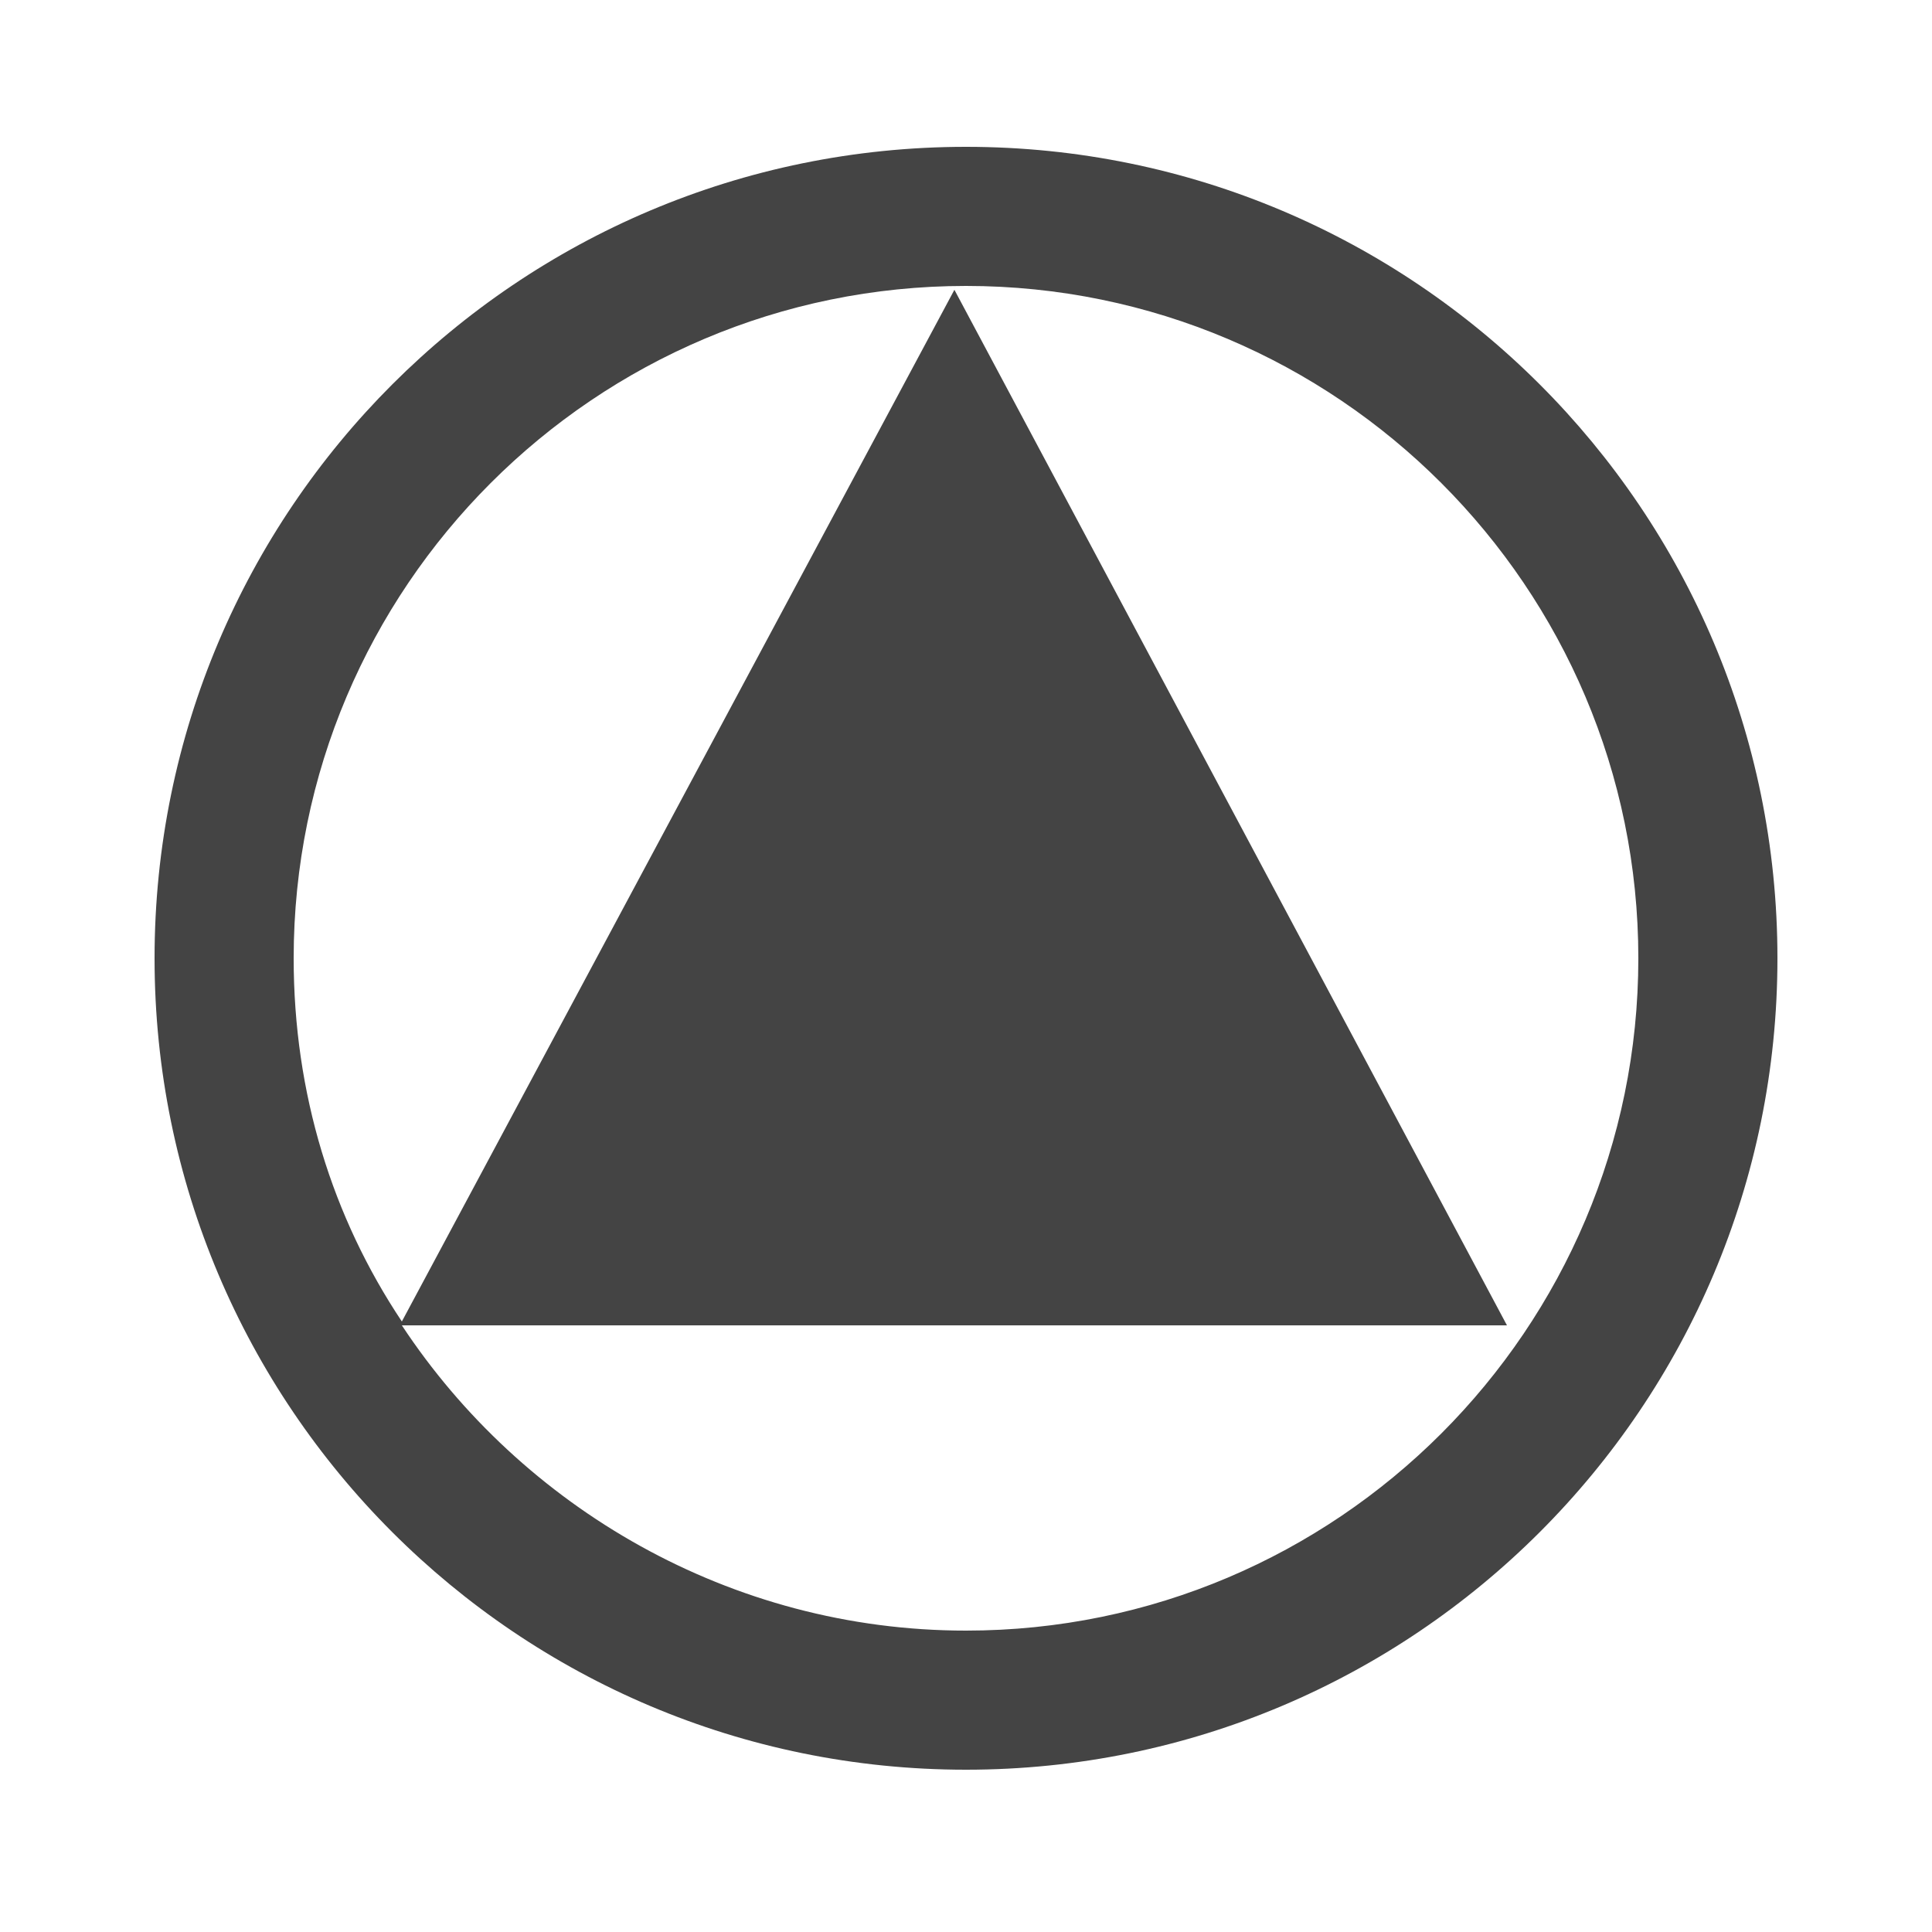 <?xml version="1.0" encoding="utf-8"?>
<!-- Generated by IcoMoon.io -->
<!DOCTYPE svg PUBLIC "-//W3C//DTD SVG 1.1//EN" "http://www.w3.org/Graphics/SVG/1.1/DTD/svg11.dtd">
<svg version="1.1" xmlns="http://www.w3.org/2000/svg" xmlns:xlink="http://www.w3.org/1999/xlink" width="20" height="20" viewBox="0 0 20 20">
<path fill="#444444" d="M10 1.52c-4.64 0-8.4 3.76-8.4 8.4s3.76 8.4 8.4 8.4 8.4-3.76 8.4-8.4-3.76-8.4-8.4-8.4zM10 16.88c-2.44 0-4.6-1.28-5.84-3.16h11.44l-5.72-10.72-5.72 10.68c-0.72-1.080-1.12-2.36-1.12-3.76 0-3.84 3.12-6.96 6.96-6.96s6.96 3.12 6.96 6.96-3.12 6.96-6.96 6.96z"></path>
</svg>
